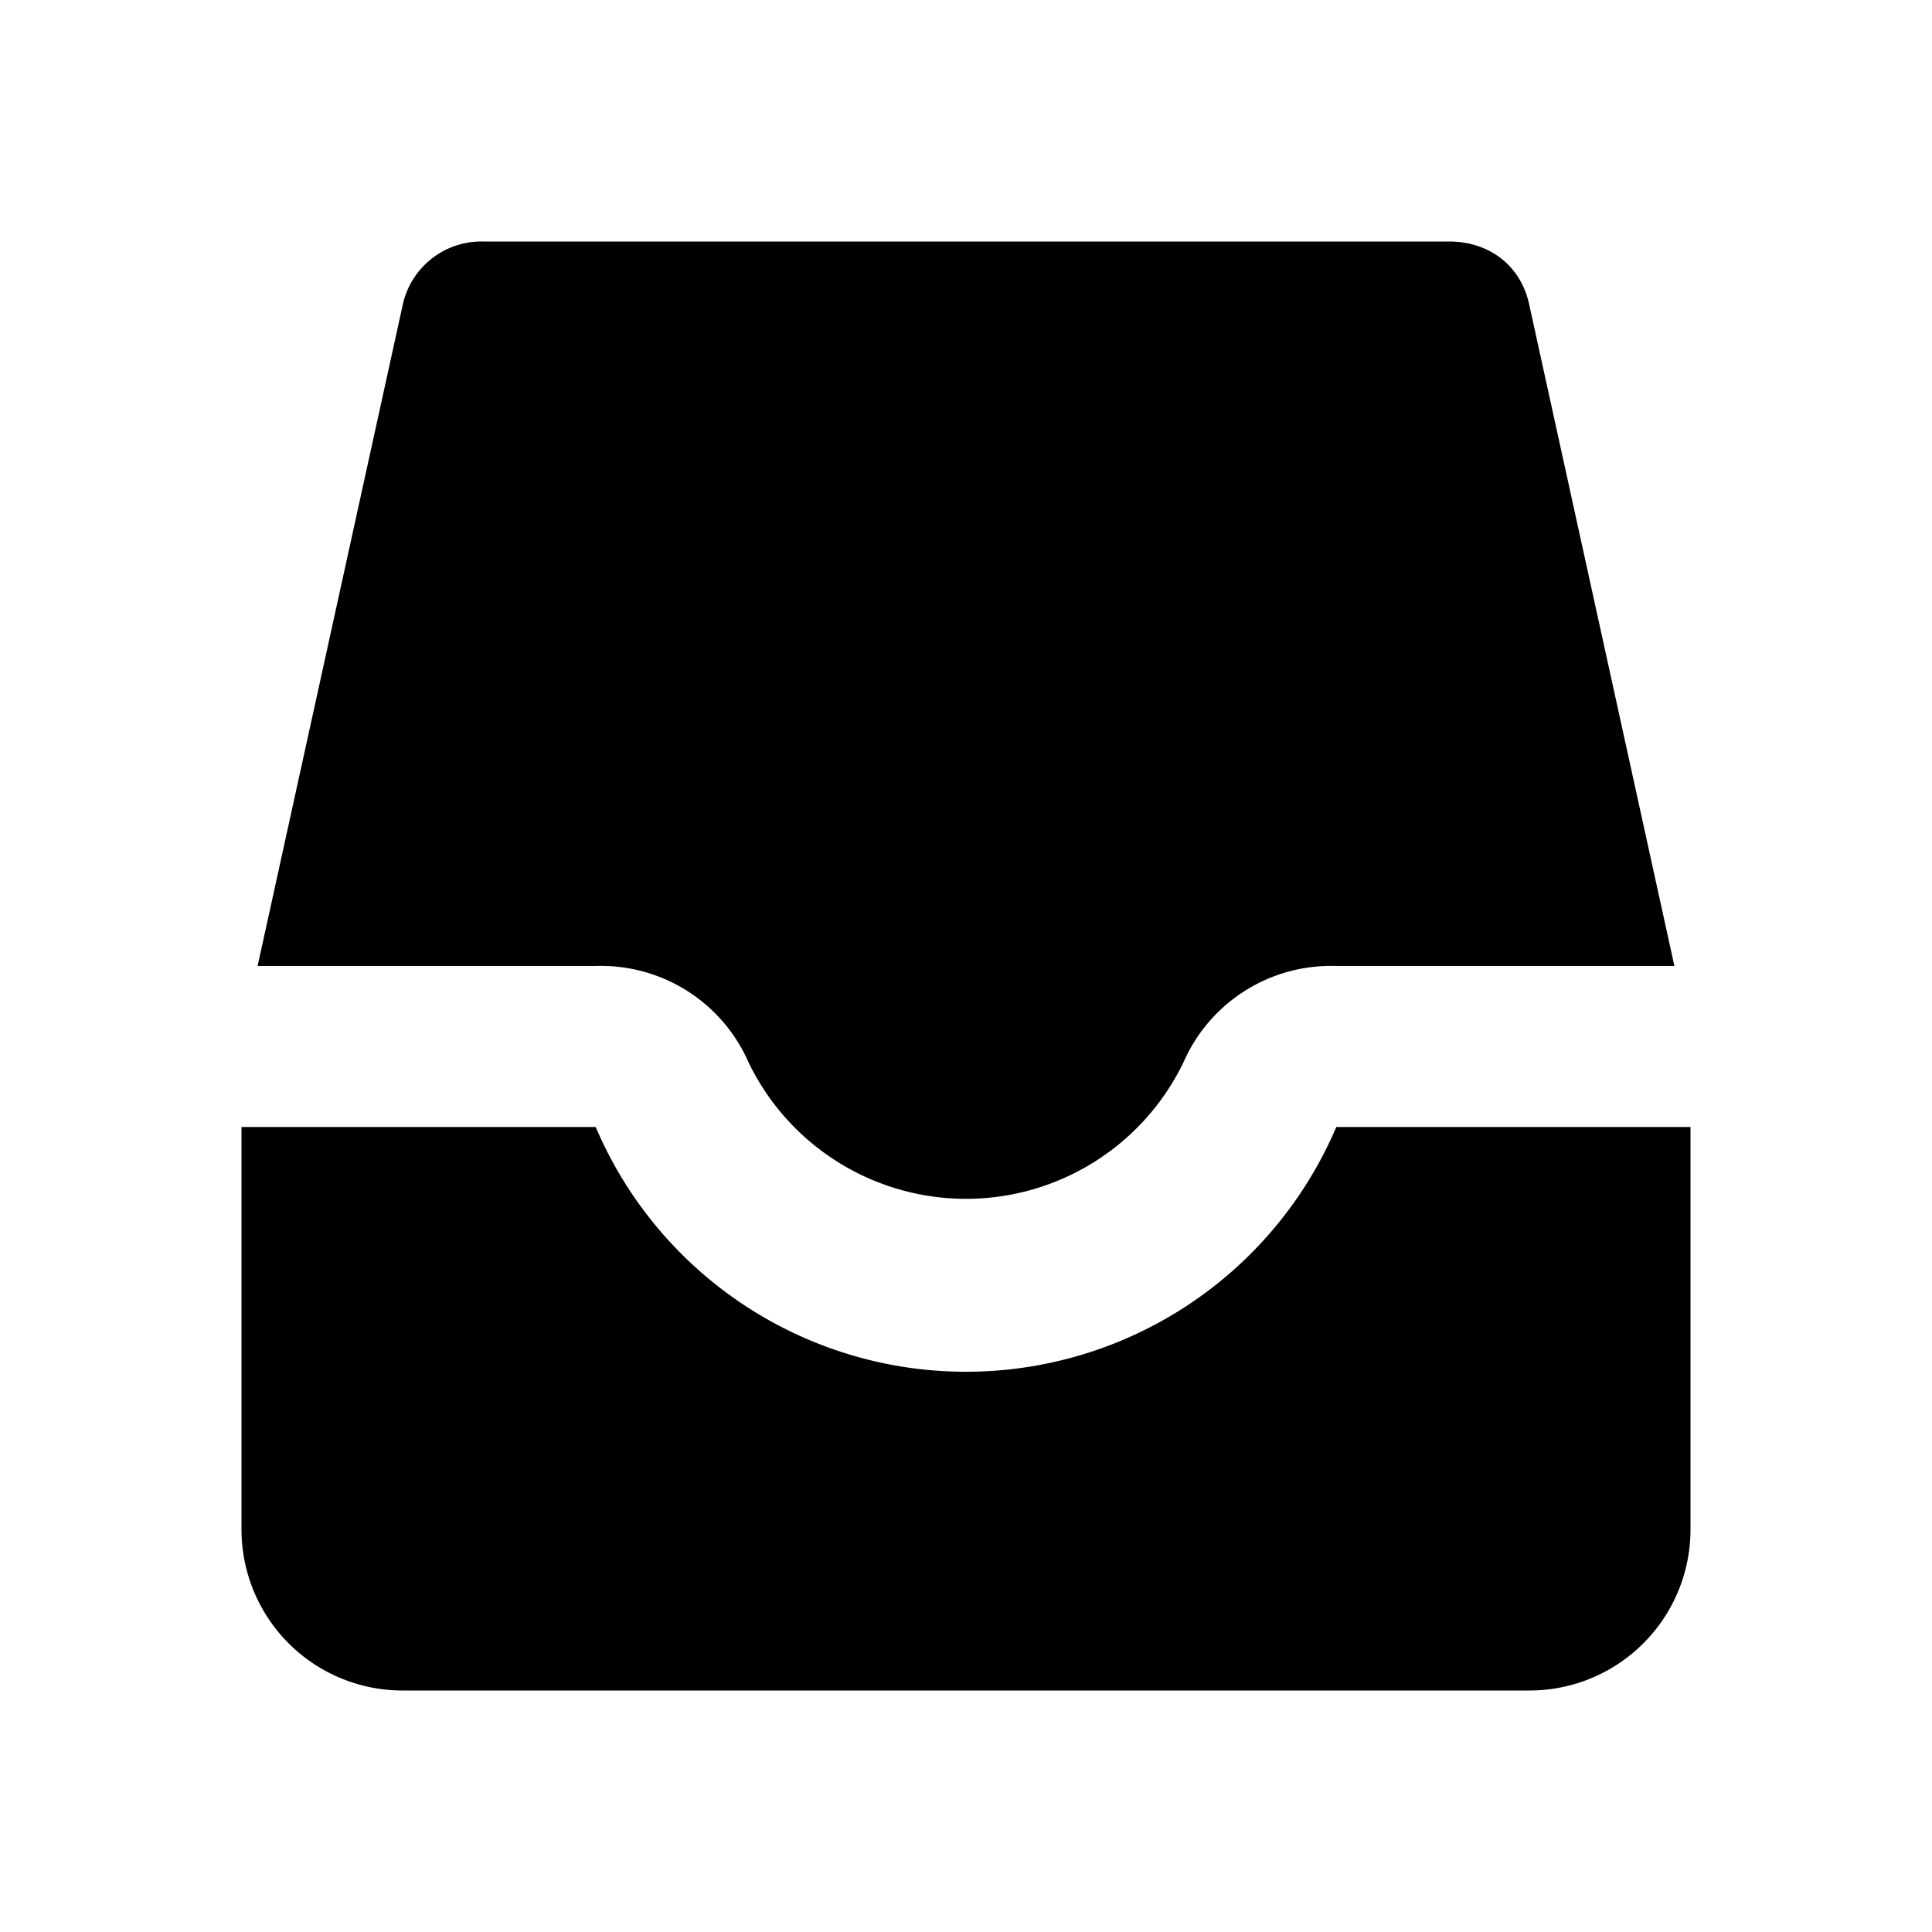 <svg xmlns="http://www.w3.org/2000/svg" width="1em" height="1em" viewBox="0 0 24 24"><path fill="currentColor" fill-rule="evenodd" d="M5 3.8A1 1 0 0 1 6 3h12c.5 0 .9.3 1 .8l1.8 8.2h-4.2a2 2 0 0 0-1.9 1.2a3 3 0 0 1-5.4 0A2 2 0 0 0 7.4 12H3.2zM3 14v5a2 2 0 0 0 2 2h14a2 2 0 0 0 2-2v-5h-4.4a5 5 0 0 1-9.2 0z" clip-rule="evenodd"/></svg>